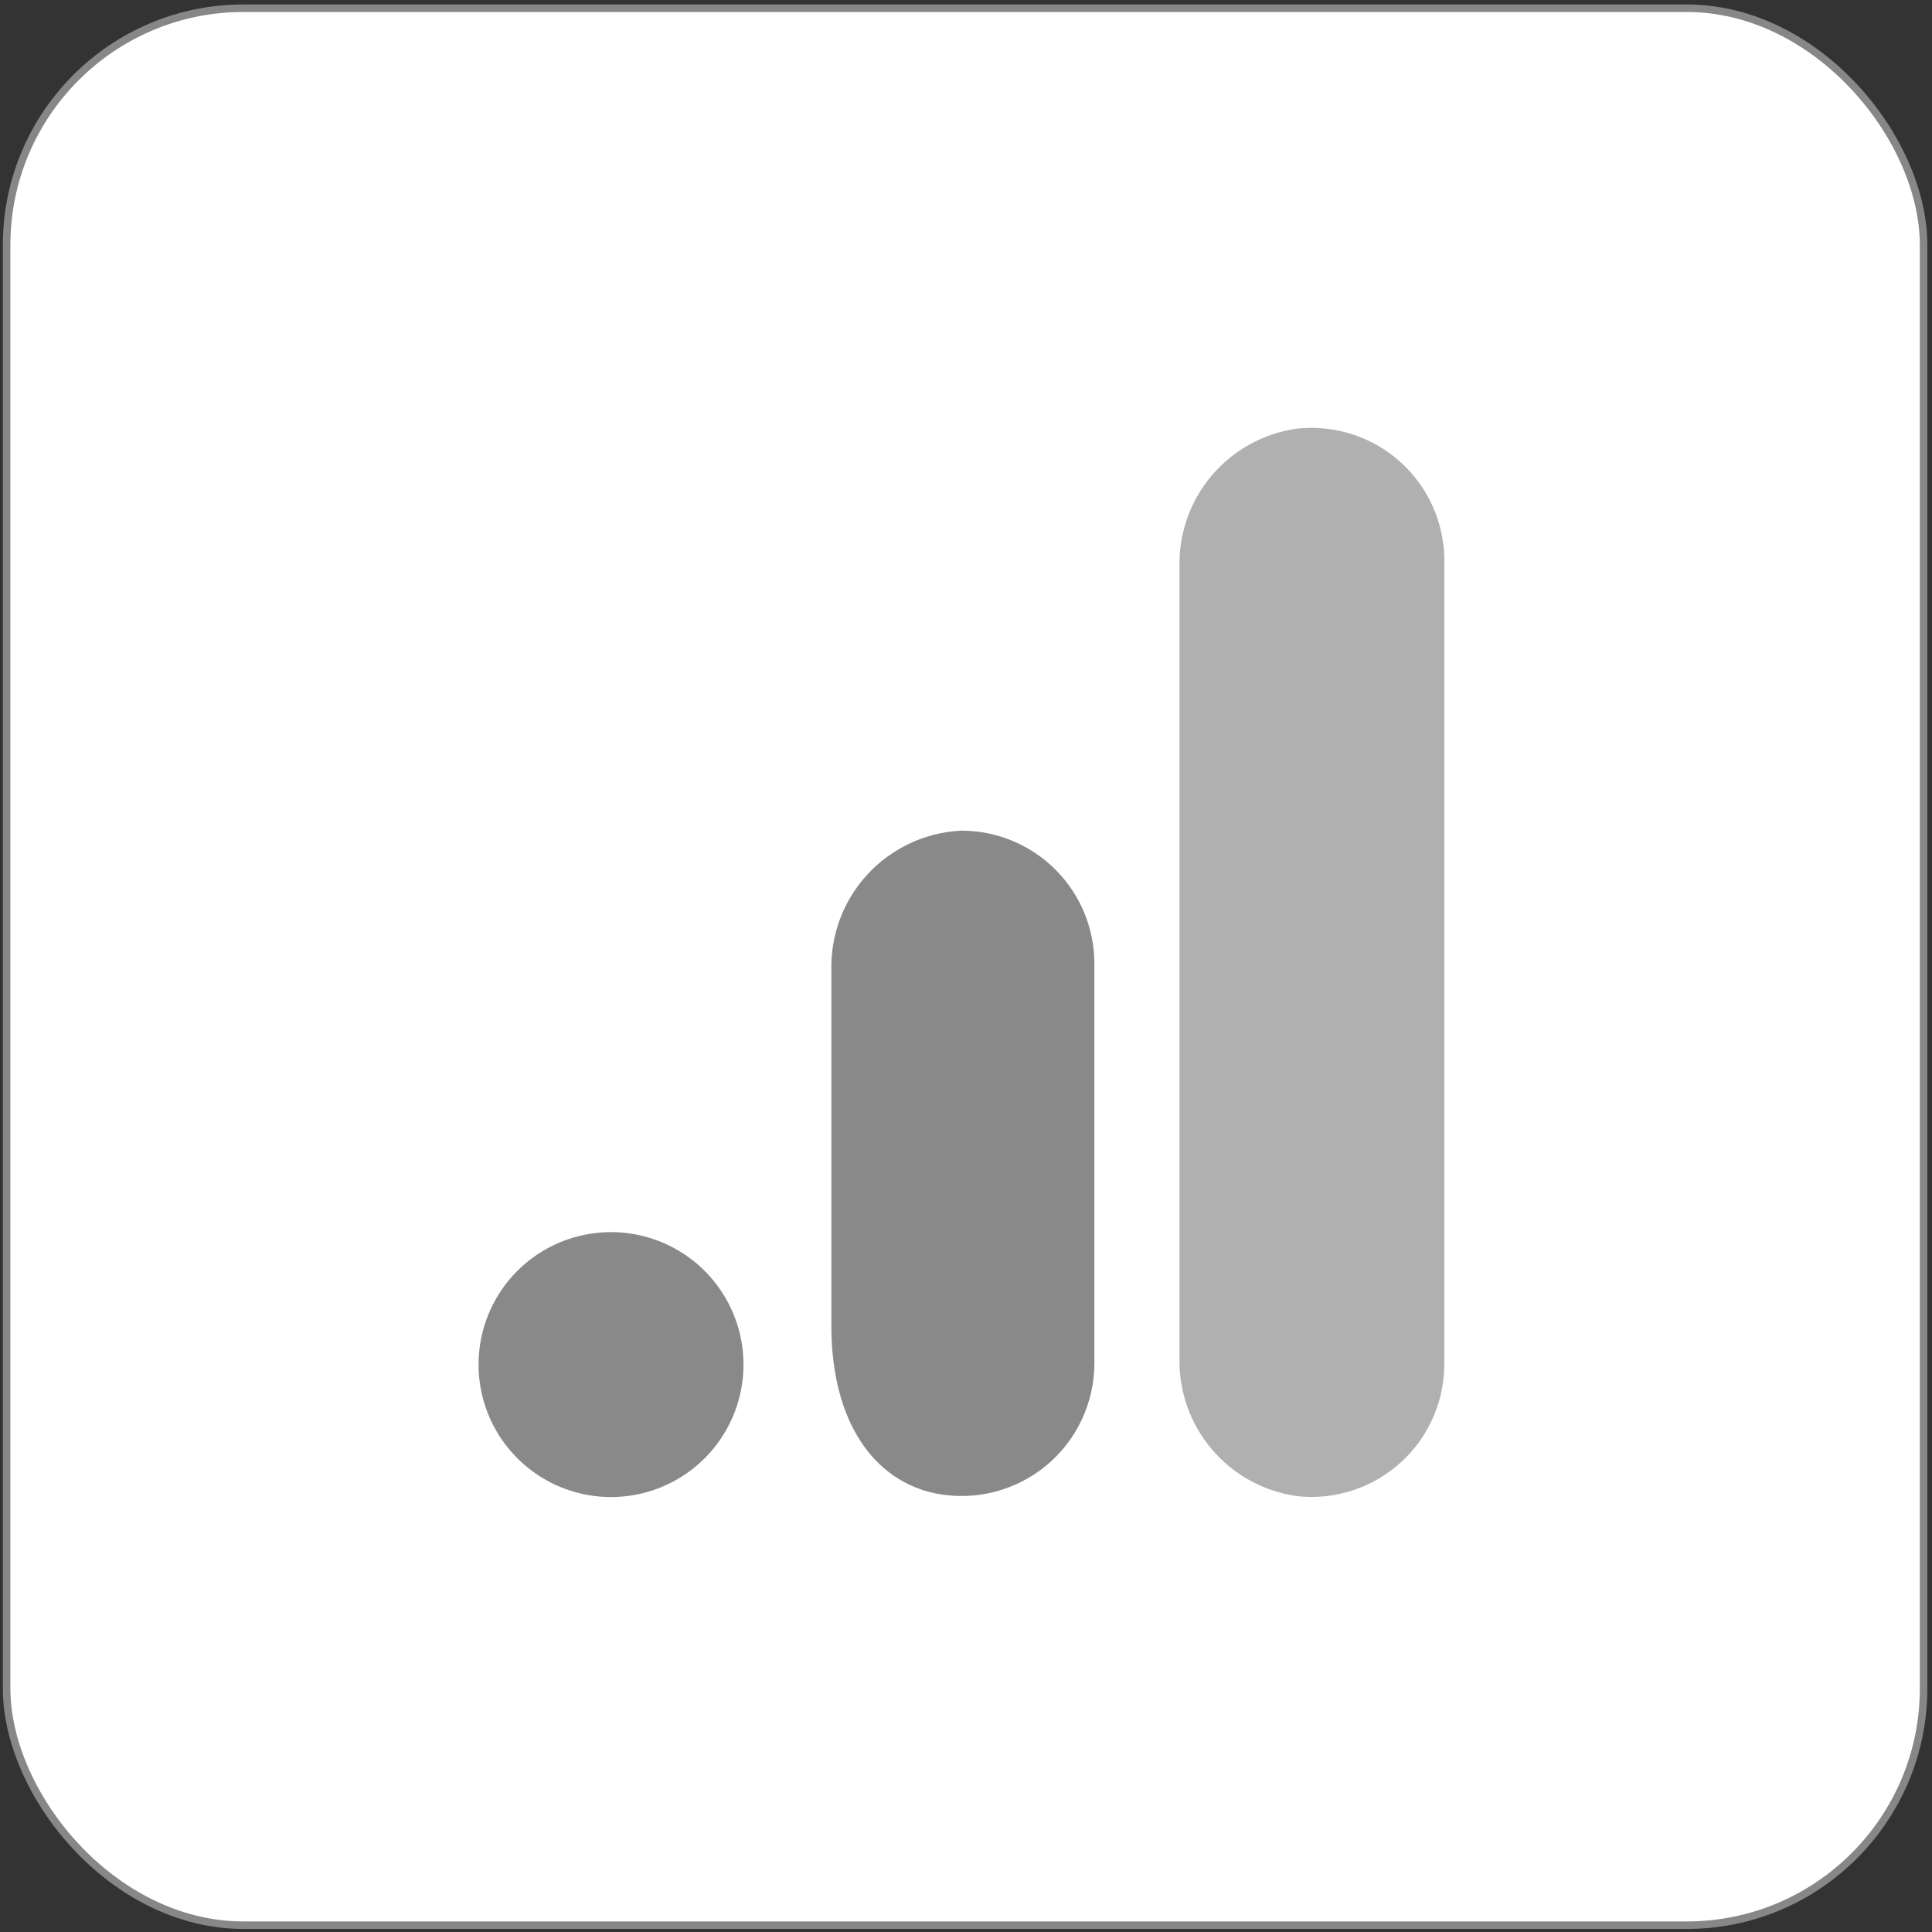 <svg width="257" height="257" viewBox="0 0 257 257" fill="none" xmlns="http://www.w3.org/2000/svg">
<rect x="0" y="0" width="257" height="257" fill="#333333" stroke="none"/>
<rect x="0.881" y="1.094" width="255" height="255" rx="31.5" fill="white"/>
<rect x="0.881" y="1.094" width="255" height="255" rx="31.5" stroke="#878787"/>
<g clip-path="url(#clip0_303_17197)">
<path d="M192.127 181.336C192.157 186.02 190.328 190.524 187.04 193.86C183.752 197.196 179.275 199.091 174.591 199.128C173.864 199.128 173.137 199.086 172.415 199C168.033 198.362 164.035 196.143 161.177 192.761C158.319 189.378 156.797 185.067 156.898 180.639V75.395C156.796 70.97 158.316 66.66 161.172 63.278C164.027 59.896 168.021 57.675 172.401 57.034C174.707 56.764 177.045 56.952 179.279 57.586C181.513 58.22 183.6 59.288 185.422 60.729C187.243 62.17 188.763 63.955 189.894 65.984C191.025 68.012 191.745 70.244 192.013 72.551C192.101 73.263 192.139 73.981 192.127 74.698V181.336Z" fill="#B0B0B0"/>
<path d="M81.279 163.9C84.765 163.9 88.172 164.934 91.07 166.871C93.968 168.807 96.227 171.56 97.56 174.781C98.894 178.002 99.242 181.546 98.561 184.964C97.879 188.383 96.2 191.523 93.734 193.986C91.268 196.45 88.127 198.127 84.708 198.806C81.289 199.484 77.745 199.133 74.526 197.797C71.306 196.461 68.555 194.2 66.62 191.301C64.686 188.401 63.655 184.993 63.658 181.507C63.658 179.194 64.114 176.903 64.999 174.766C65.885 172.629 67.183 170.687 68.82 169.052C70.456 167.417 72.399 166.12 74.537 165.236C76.674 164.352 78.966 163.898 81.279 163.9ZM127.658 110.51C122.973 110.785 118.578 112.864 115.396 116.312C112.213 119.76 110.491 124.307 110.591 128.998V176.373C110.591 189.173 116.28 197.009 124.514 198.673C127.077 199.176 129.72 199.104 132.251 198.462C134.783 197.821 137.141 196.626 139.156 194.964C141.17 193.302 142.791 191.214 143.901 188.85C145.012 186.486 145.584 183.905 145.578 181.294V128.216C145.585 123.526 143.73 119.025 140.421 115.702C137.111 112.38 132.618 110.507 127.928 110.495L127.658 110.51Z" fill="#898989"/>
</g>
<defs>
<clipPath id="clip0_303_17197">
<rect width="128.469" height="142.222" fill="white" transform="translate(63.658 56.906)"/>
</clipPath>
</defs>
</svg>

